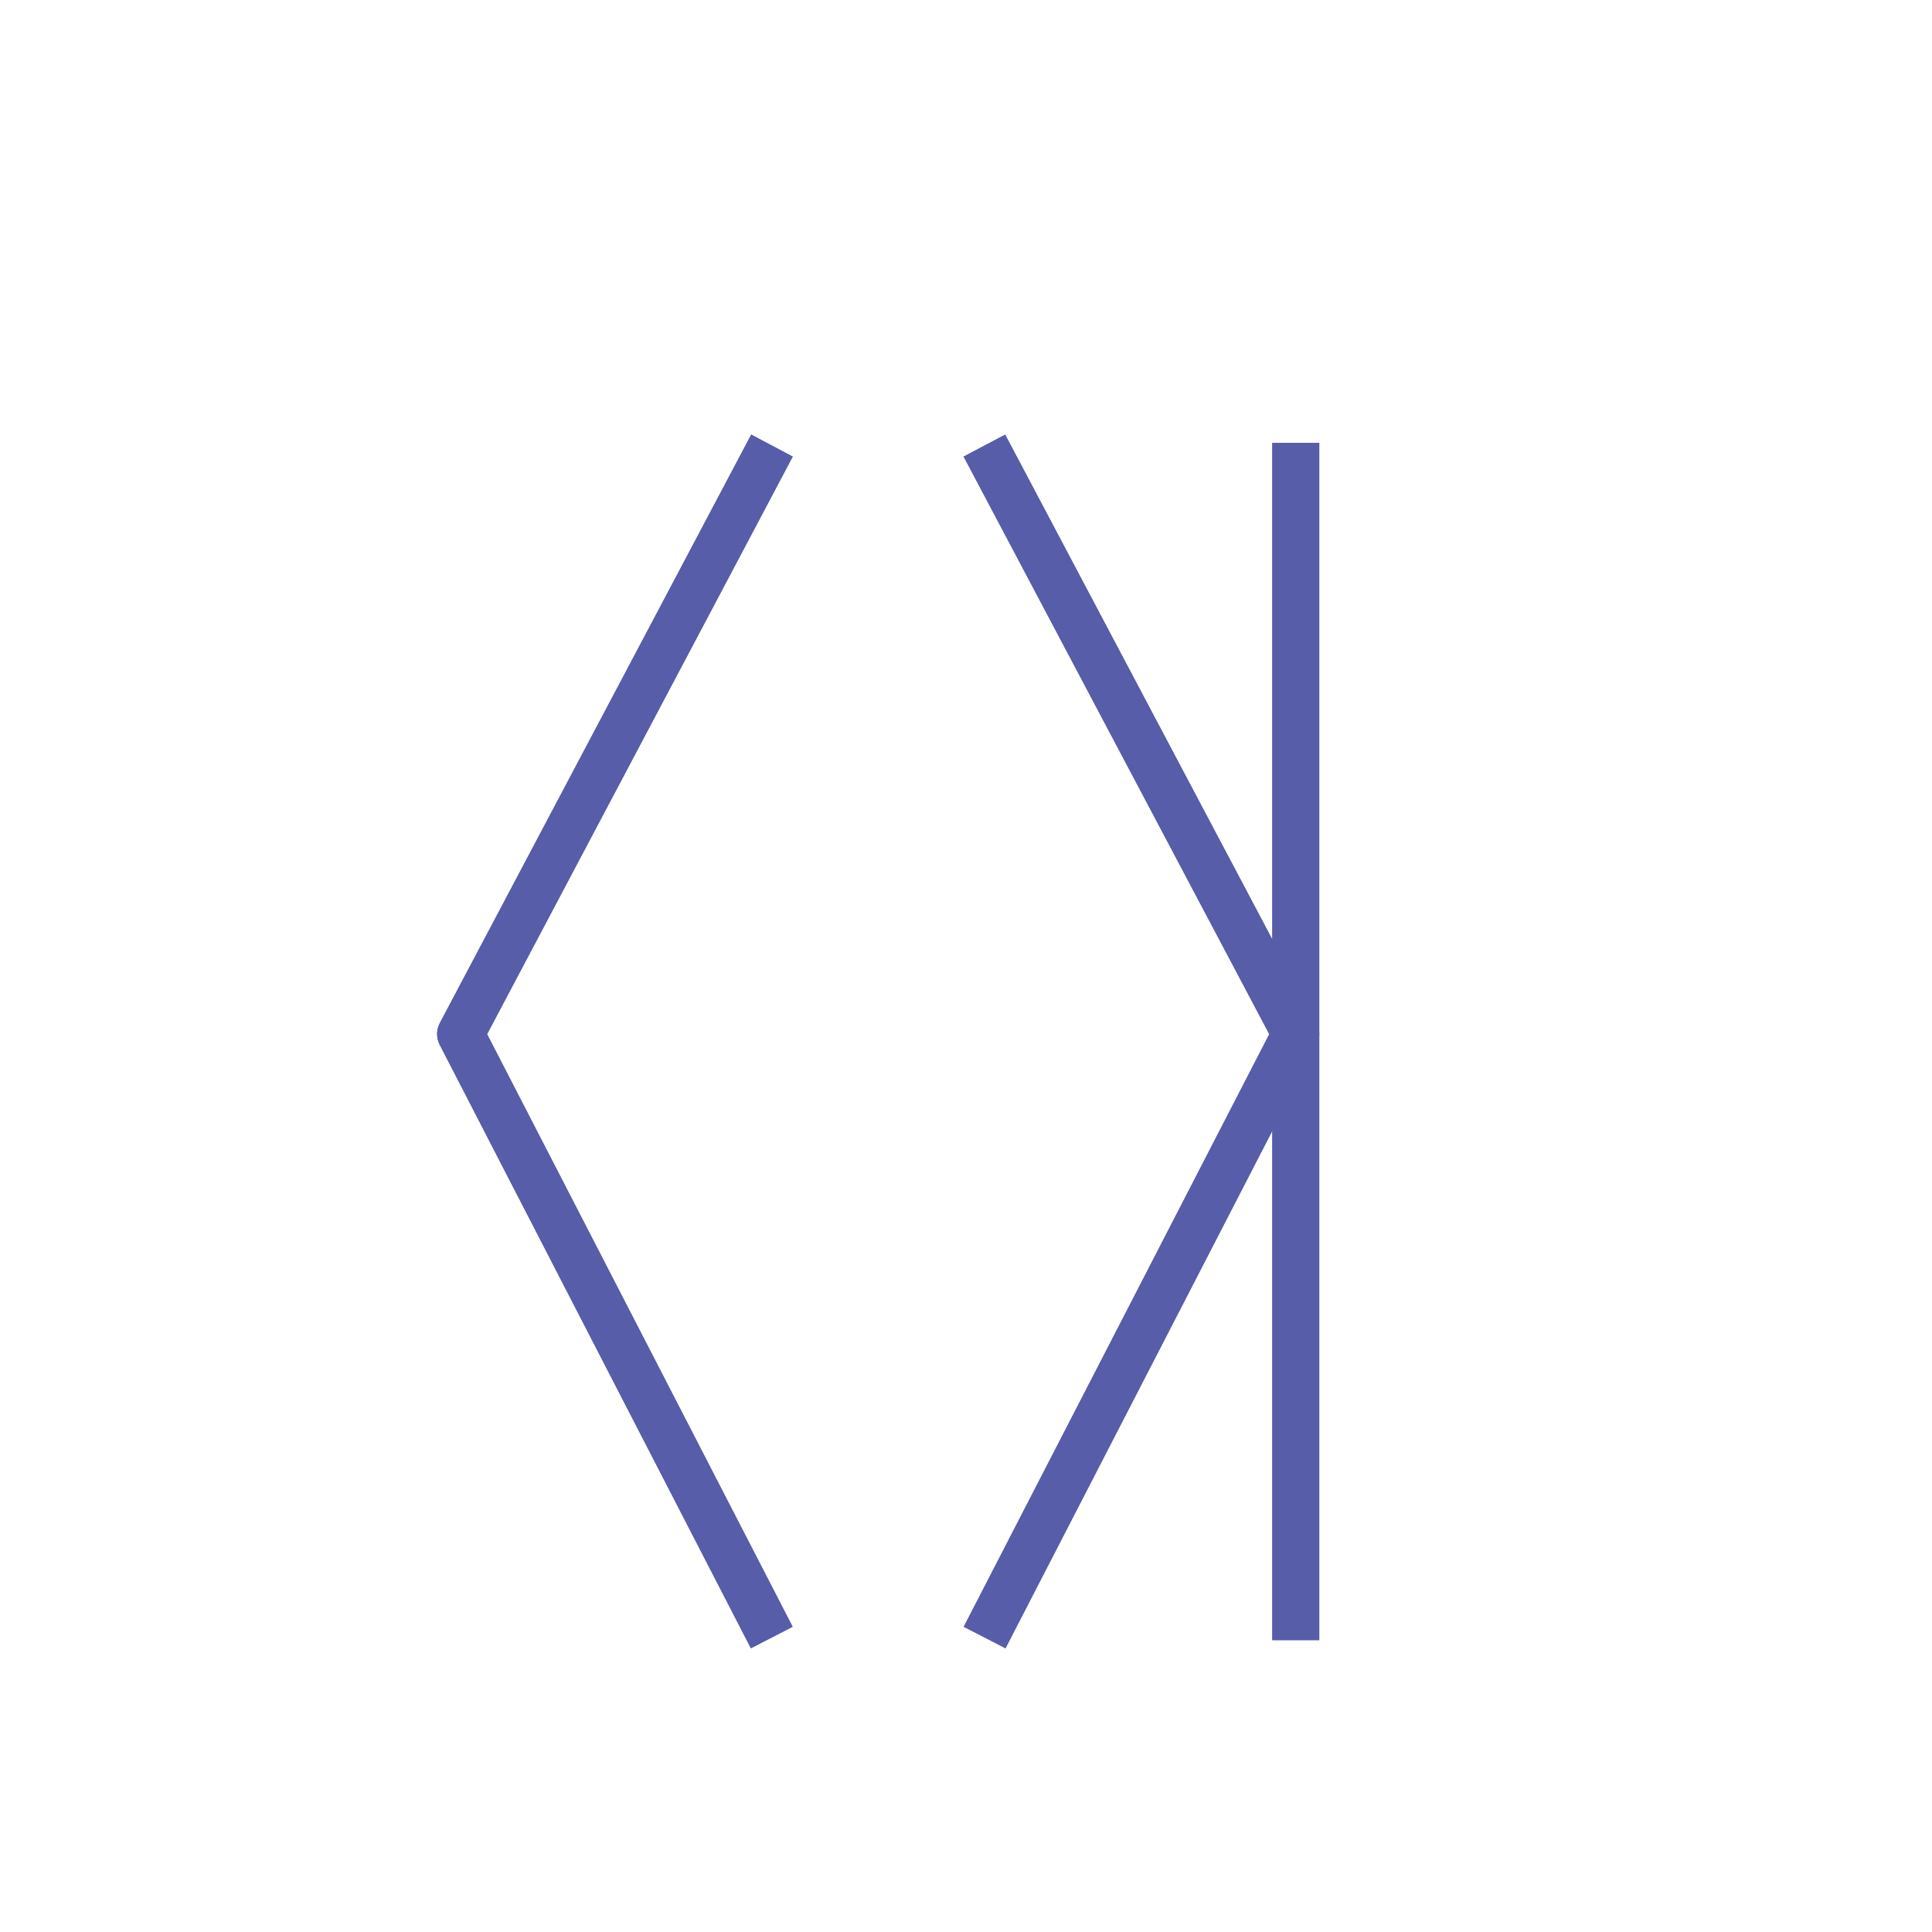 <?xml version="1.0" encoding="utf-8"?>
<!-- Generator: Adobe Illustrator 26.5.1, SVG Export Plug-In . SVG Version: 6.00 Build 0)  -->
<svg version="1.1" id="Layer_1" xmlns="http://www.w3.org/2000/svg" xmlns:xlink="http://www.w3.org/1999/xlink" x="0px" y="0px"
	 viewBox="0 0 288 288" style="enable-background:new 0 0 288 288;" xml:space="preserve">
<style type="text/css">
	.st0{fill:none;stroke:#585DA9;stroke-width:7;stroke-linecap:square;stroke-linejoin:round;stroke-miterlimit:10;}
	.st1{fill:none;stroke:#585DA9;stroke-width:7;stroke-linecap:square;stroke-miterlimit:10;}
</style>
<polyline class="st0" points="113.44,69.52 68.66,154.14 113.44,240.99 "/>
<g>
	<polyline class="st0" points="148.38,69.52 193.16,154.14 148.38,240.99 	"/>
	<line class="st1" x1="193.16" y1="69.52" x2="193.16" y2="240.99"/>
</g>
<polyline class="st0" points="113.44,69.52 68.66,154.14 113.44,240.99 "/>
<g>
	<polyline class="st0" points="148.38,69.52 193.16,154.14 148.38,240.99 	"/>
	<line class="st1" x1="193.16" y1="69.52" x2="193.16" y2="240.99"/>
</g>
</svg>
